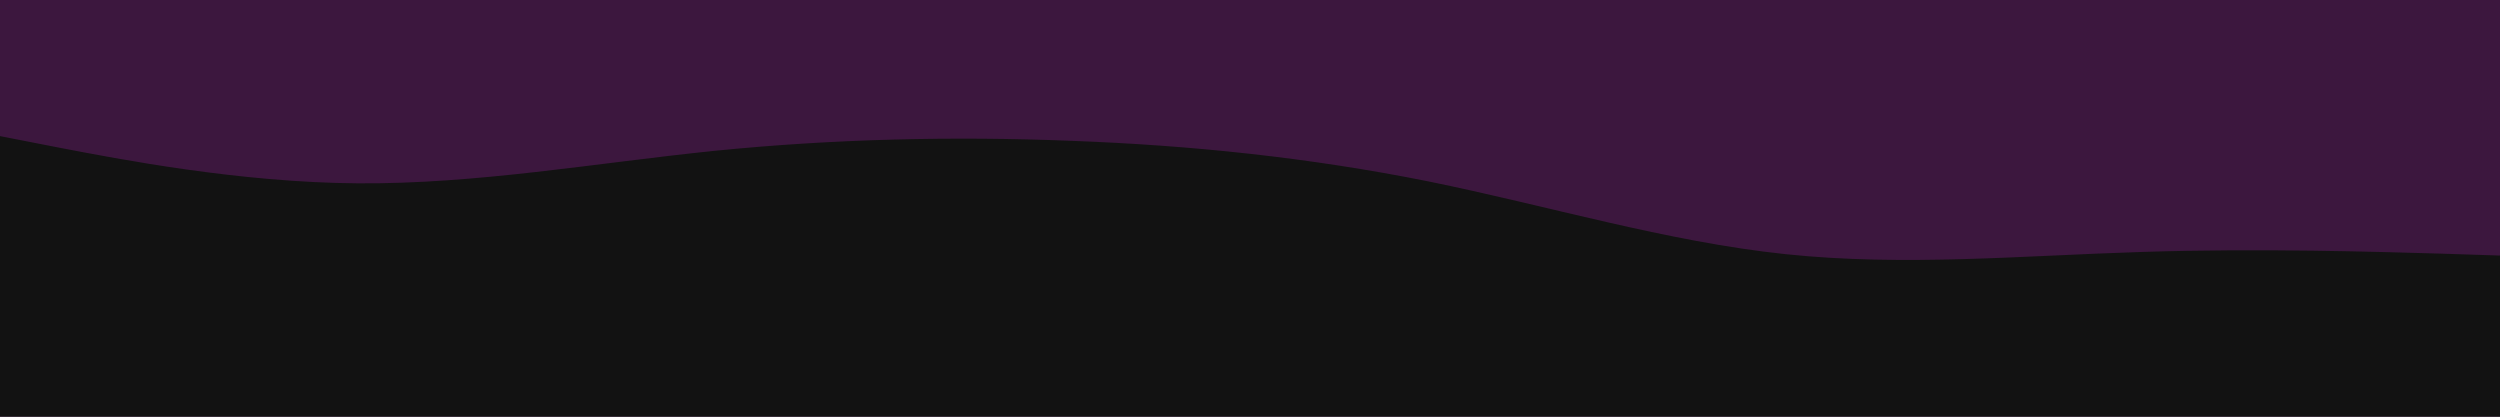 <svg id="visual" viewBox="0 0 900 150" width="900" height="150" xmlns="http://www.w3.org/2000/svg" xmlns:xlink="http://www.w3.org/1999/xlink" version="1.1"><rect x="0" y="0" width="900" height="150" fill="#3C173E"></rect><path d="M0 49L21.5 53.2C43 57.3 86 65.7 128.8 66C171.7 66.3 214.3 58.7 257.2 54.3C300 50 343 49 385.8 50.7C428.7 52.3 471.3 56.7 514.2 65.3C557 74 600 87 642.8 91.5C685.7 96 728.3 92 771.2 90.7C814 89.3 857 90.7 878.5 91.3L900 92L900 151L878.5 151C857 151 814 151 771.2 151C728.3 151 685.7 151 642.8 151C600 151 557 151 514.2 151C471.3 151 428.7 151 385.8 151C343 151 300 151 257.2 151C214.3 151 171.7 151 128.8 151C86 151 43 151 21.5 151L0 151Z" fill="#121212" stroke-linecap="round" stroke-linejoin="miter"></path></svg>